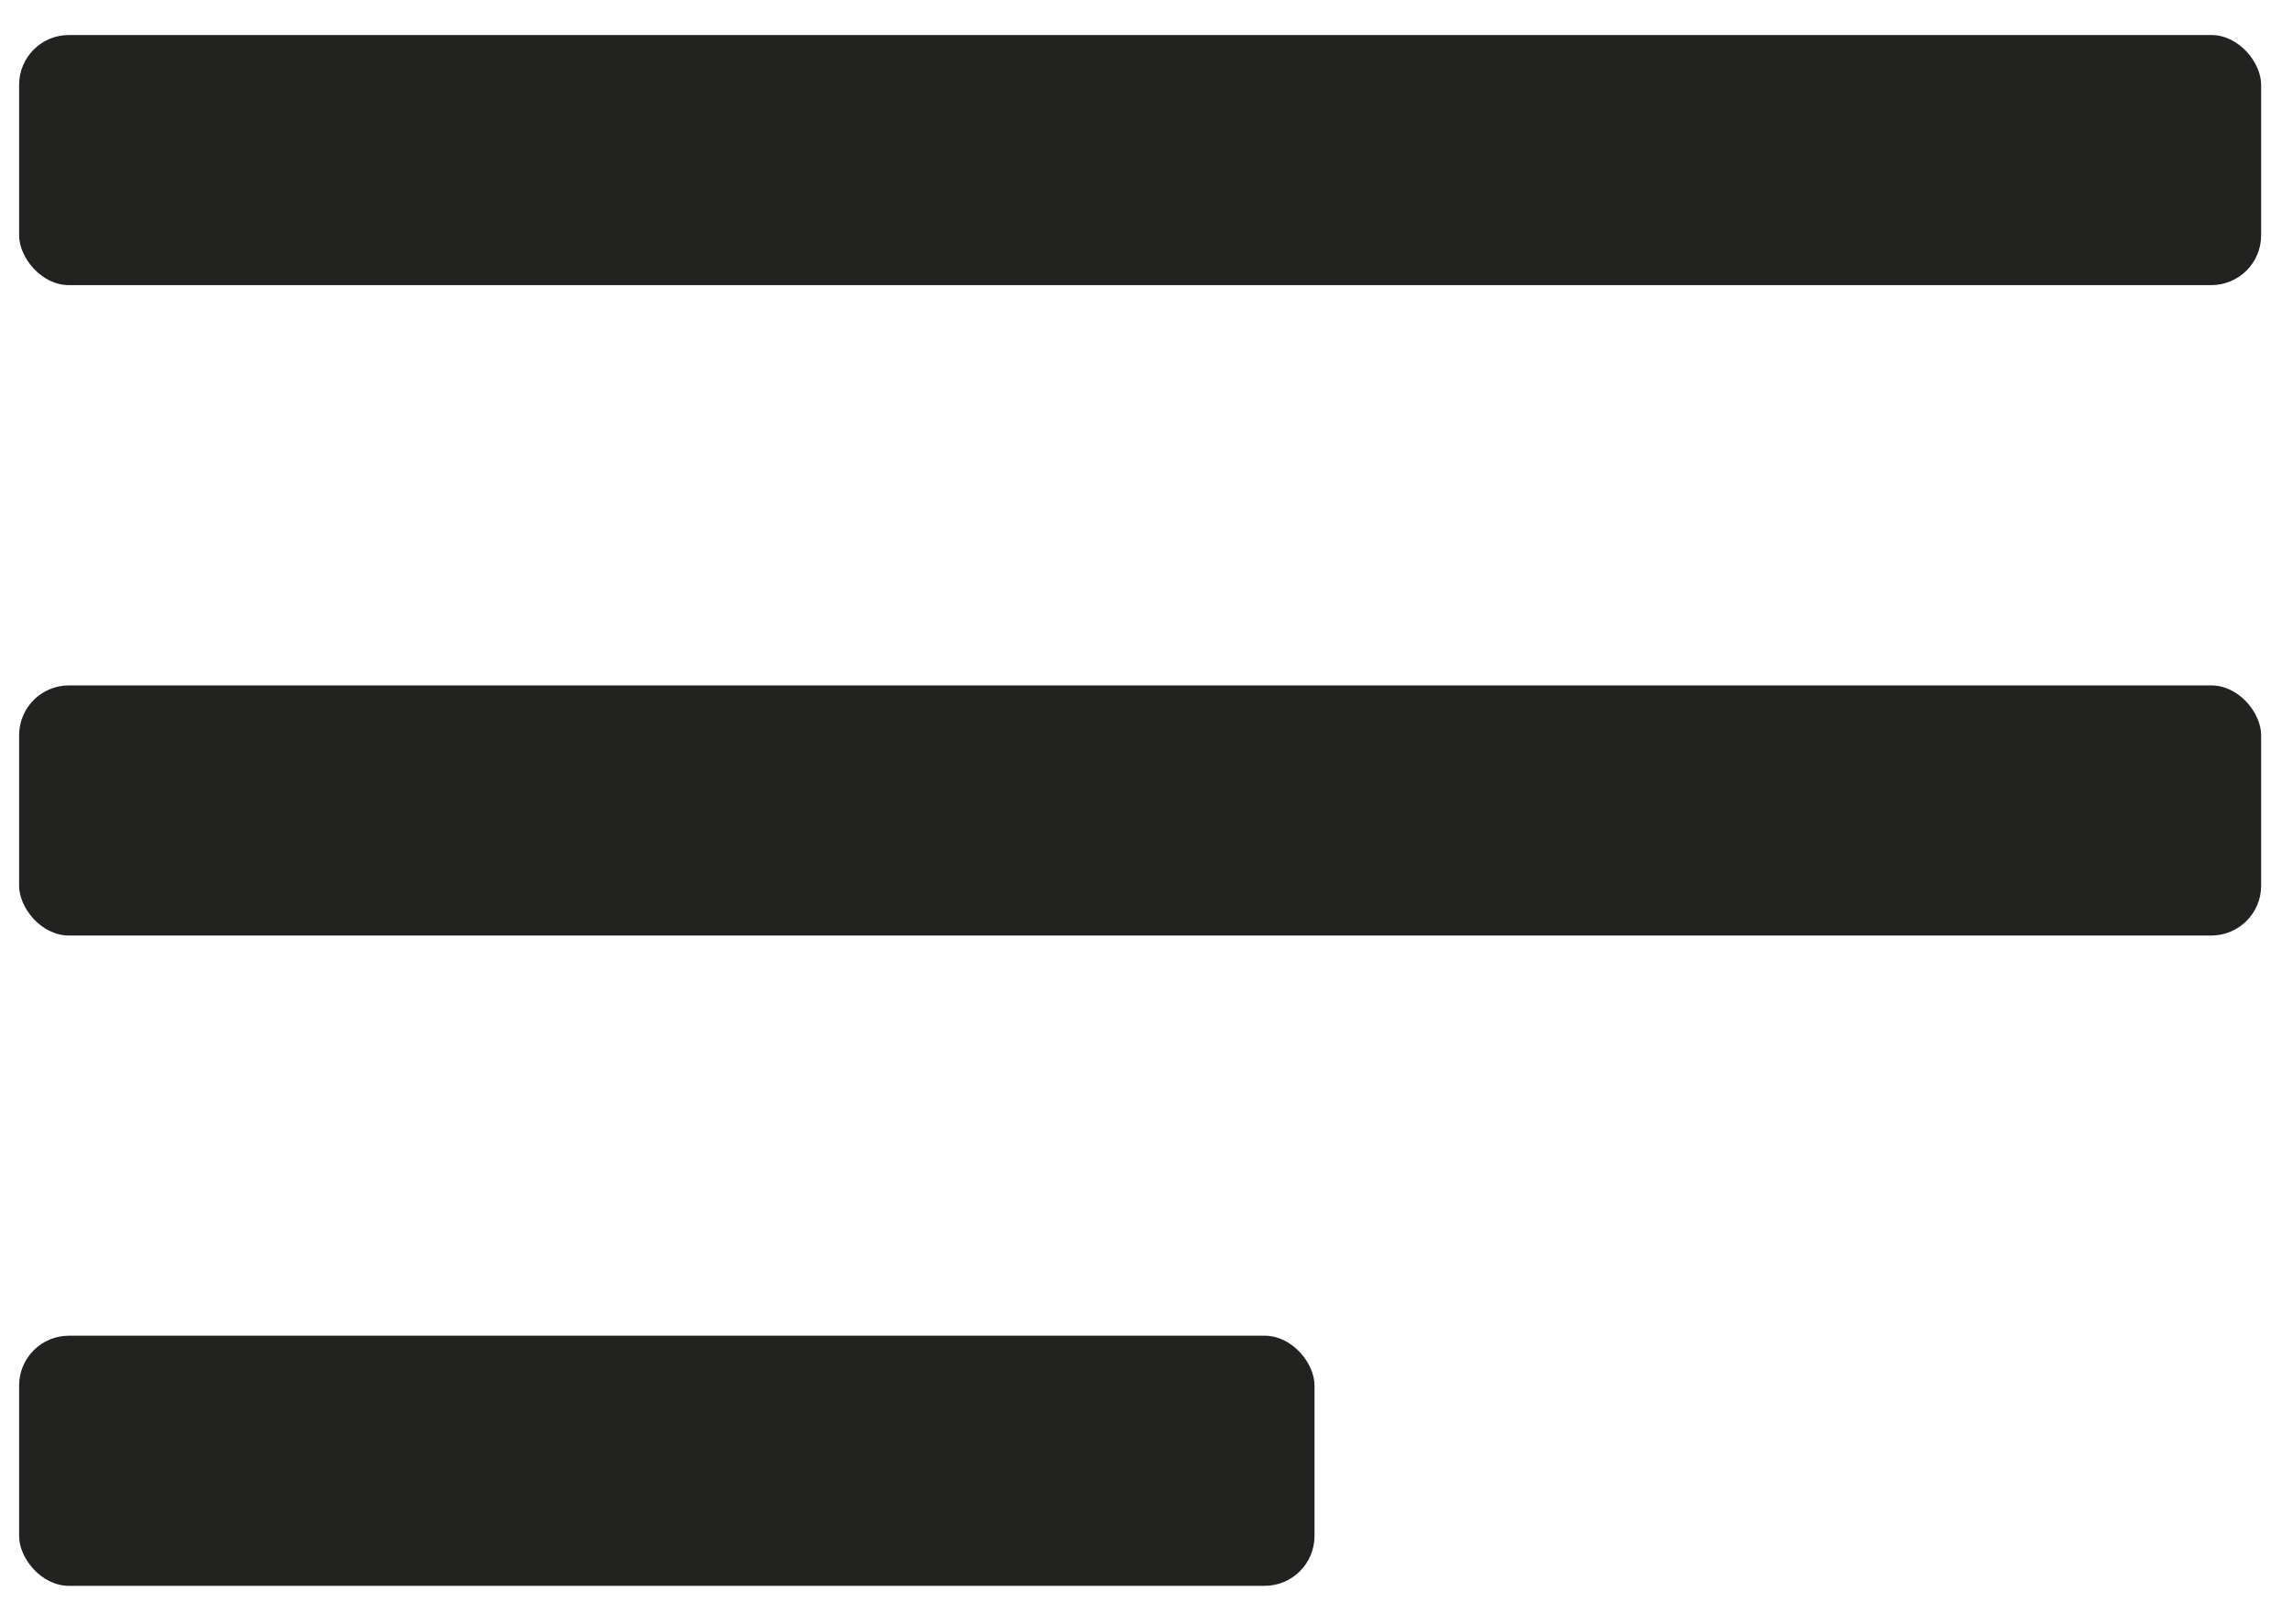 <svg width="48" height="34" viewBox="0 0 48 34" fill="none" xmlns="http://www.w3.org/2000/svg">
<rect x="0.4" y="0.733" width="46.933" height="5.237" rx="1.043" fill="#222221"/>
<rect x="0.4" y="14.351" width="46.933" height="5.237" rx="1.043" fill="#222221"/>
<rect x="0.4" y="27.967" width="27.117" height="5.237" rx="1.043" fill="#222221"/>
</svg>
